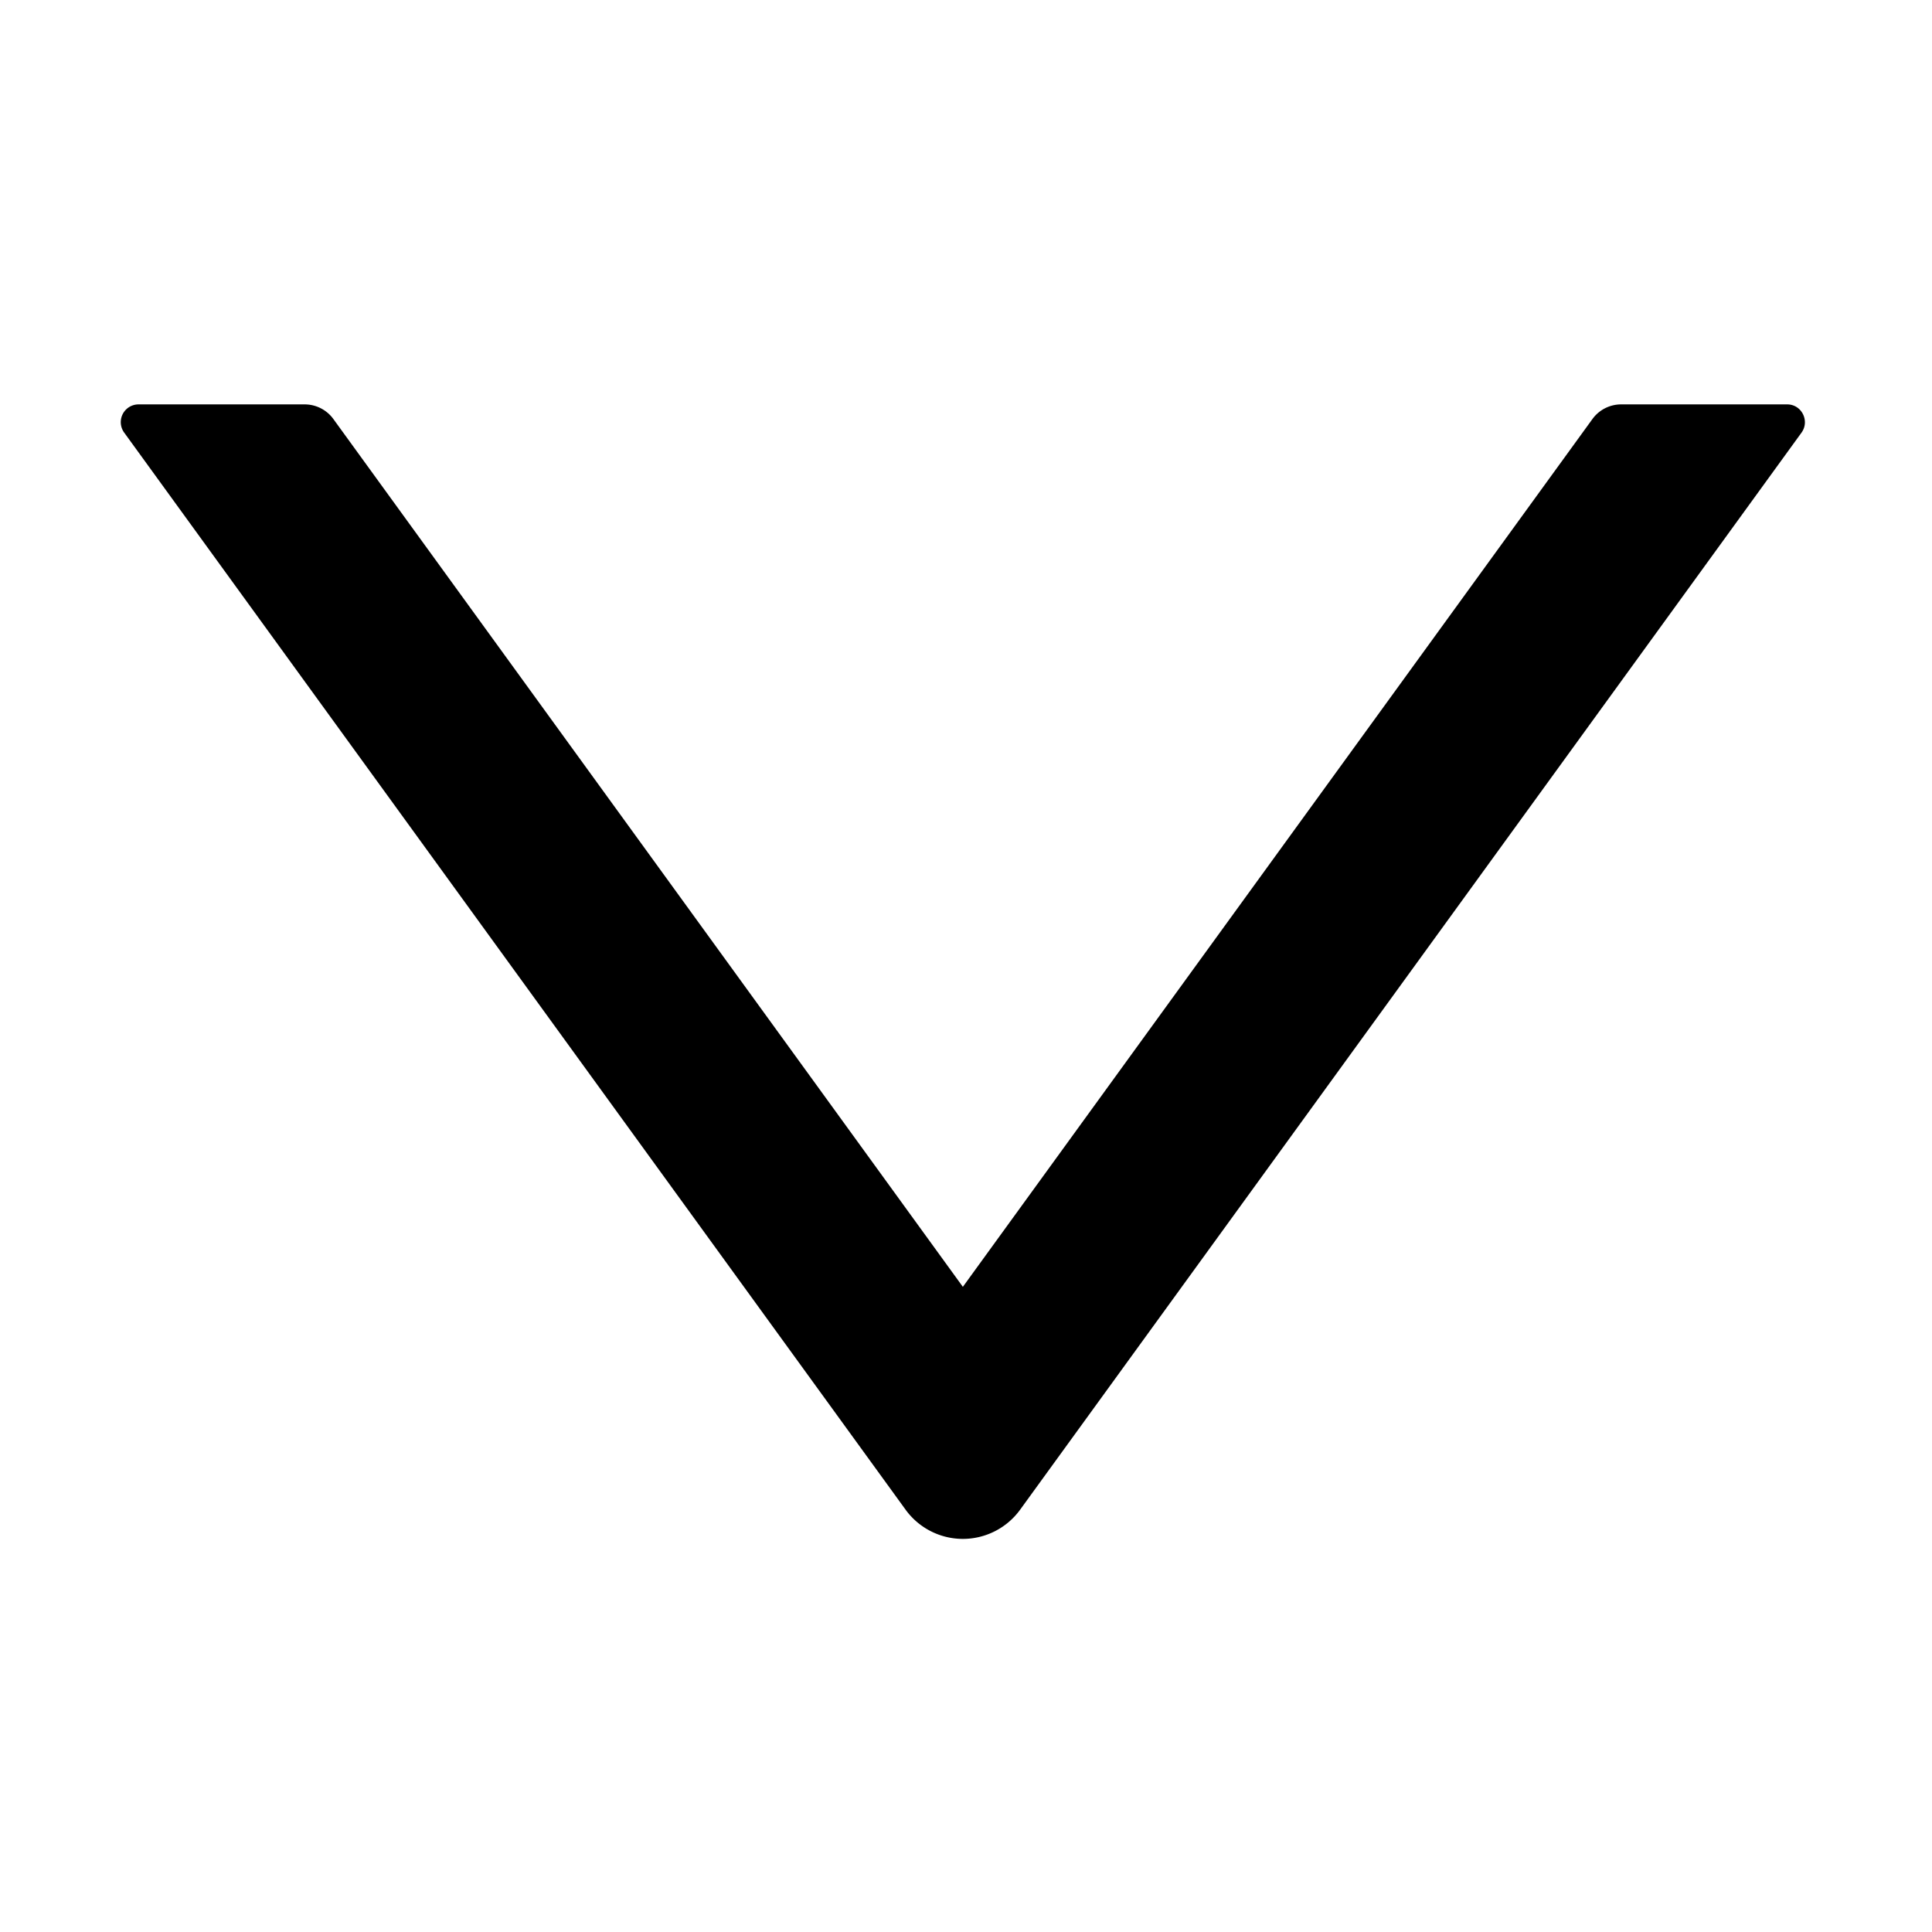 <?xml version="1.0" standalone="no"?><!DOCTYPE svg PUBLIC "-//W3C//DTD SVG 1.1//EN" "http://www.w3.org/Graphics/SVG/1.1/DTD/svg11.dtd"><svg t="1638153793663" class="icon" viewBox="0 0 1024 1024" version="1.1" xmlns="http://www.w3.org/2000/svg" p-id="3484" xmlns:xlink="http://www.w3.org/1999/xlink" width="16" height="16"><defs><style type="text/css"></style></defs><path d="M954.88 229.248l-414.208 570.944a37.504 37.504 0 0 1-60.672 0L65.792 229.248a9.408 9.408 0 0 1 7.68-14.912h88c6.016 0 11.648 2.88 15.168 7.68l333.696 460.032 333.696-459.968a18.816 18.816 0 0 1 15.04-7.744h88.192c7.616 0 12.032 8.704 7.616 14.912z" p-id="3485"></path></svg>